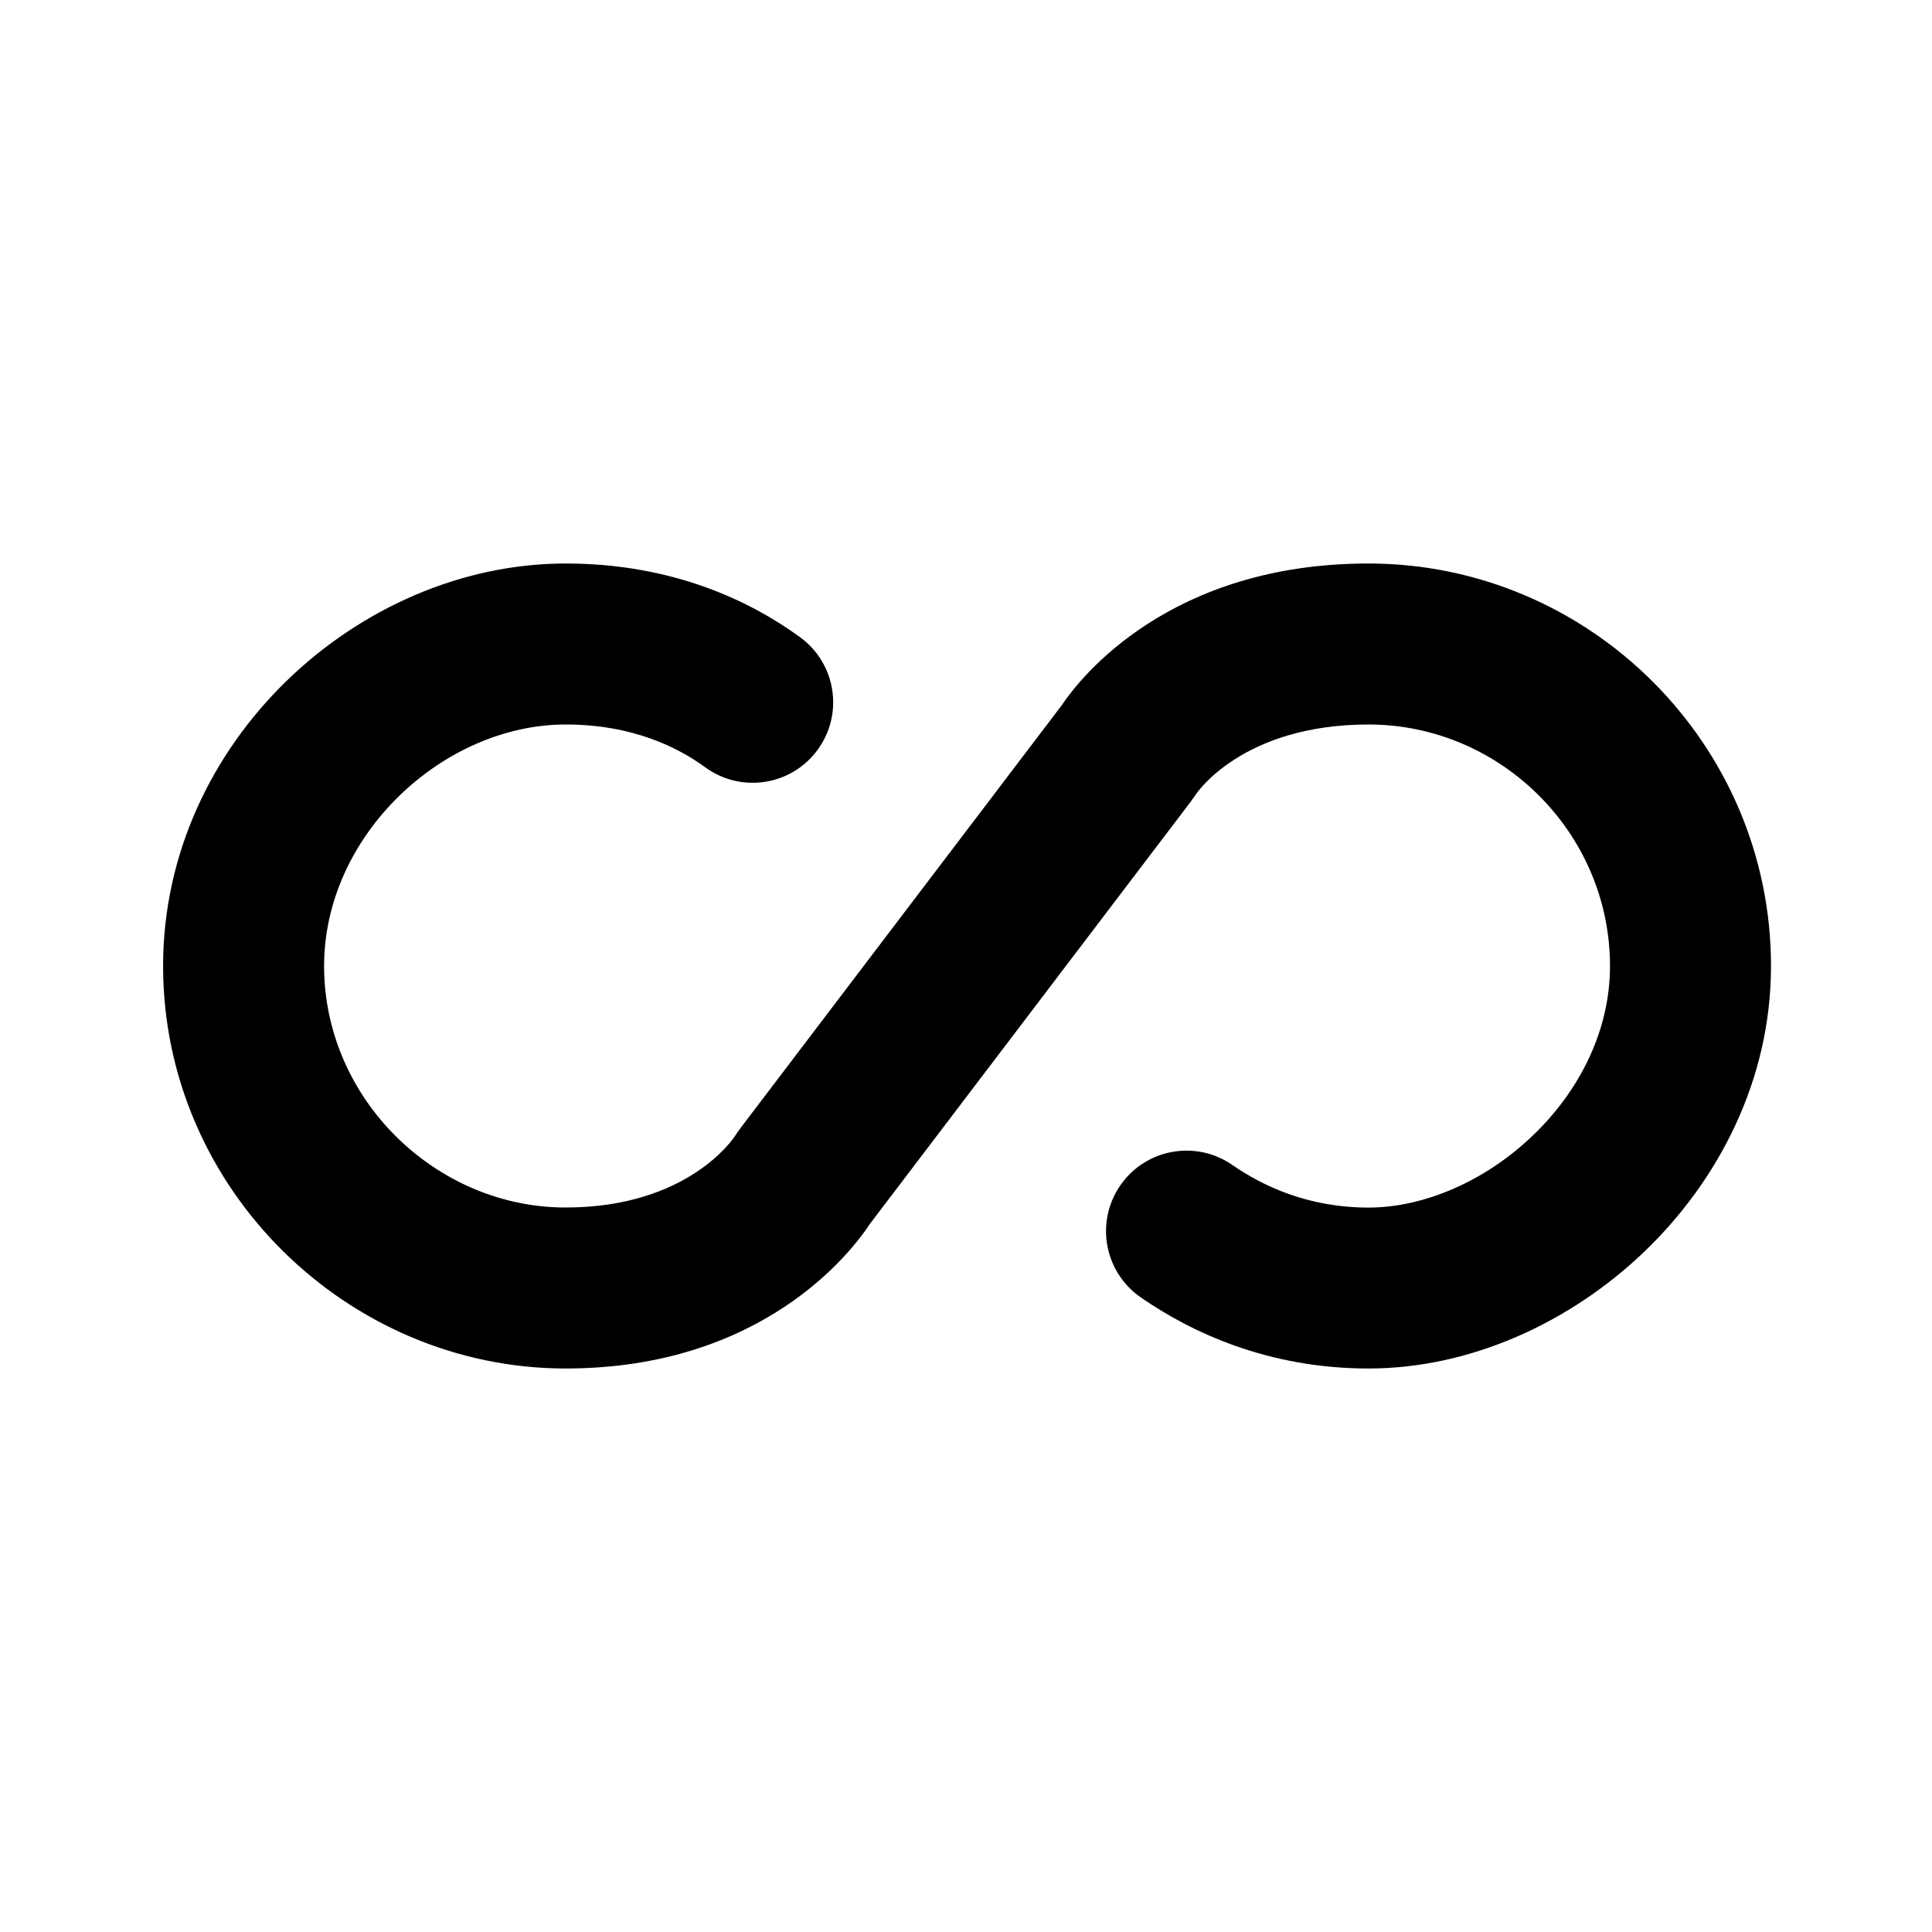 <svg width="24" height="24" viewBox="0 0 24 24" fill="none" xmlns="http://www.w3.org/2000/svg">
<path fill-rule="evenodd" clip-rule="evenodd" d="M7.026 9C5.51 9 4.026 10.37 4.026 12C4.026 13.649 5.411 15 7.026 15C8.55 15 9.115 14.136 9.131 14.111L9.131 14.111C9.145 14.089 9.172 14.049 9.206 14.004L13.19 8.76C13.191 8.759 13.191 8.758 13.192 8.757C13.421 8.415 14.531 7 17 7C19.738 7 22 9.236 22 12.001C22 13.422 21.342 14.672 20.424 15.551C19.511 16.425 18.272 17 17 17C15.752 17 14.798 16.551 14.17 16.116C13.716 15.801 13.603 15.178 13.918 14.724C14.232 14.27 14.855 14.157 15.309 14.472C15.689 14.735 16.253 15.001 17 15.001C17.68 15.001 18.441 14.681 19.04 14.107C19.634 13.539 20 12.788 20 12.001C20 10.347 18.64 9 17 9C15.43 9 14.862 9.858 14.855 9.869L14.855 9.869L14.854 9.869C14.843 9.886 14.819 9.922 14.789 9.962L10.806 15.204C10.806 15.204 10.806 15.204 10.806 15.204C10.58 15.55 9.473 17 7.026 17C4.323 17 2.026 14.77 2.026 12C2.026 9.212 4.46 7 7.026 7C8.351 7 9.317 7.462 9.939 7.916C10.386 8.242 10.483 8.867 10.158 9.313C9.832 9.76 9.207 9.857 8.761 9.532C8.42 9.283 7.857 9 7.026 9Z" fill="black"/>
</svg>
